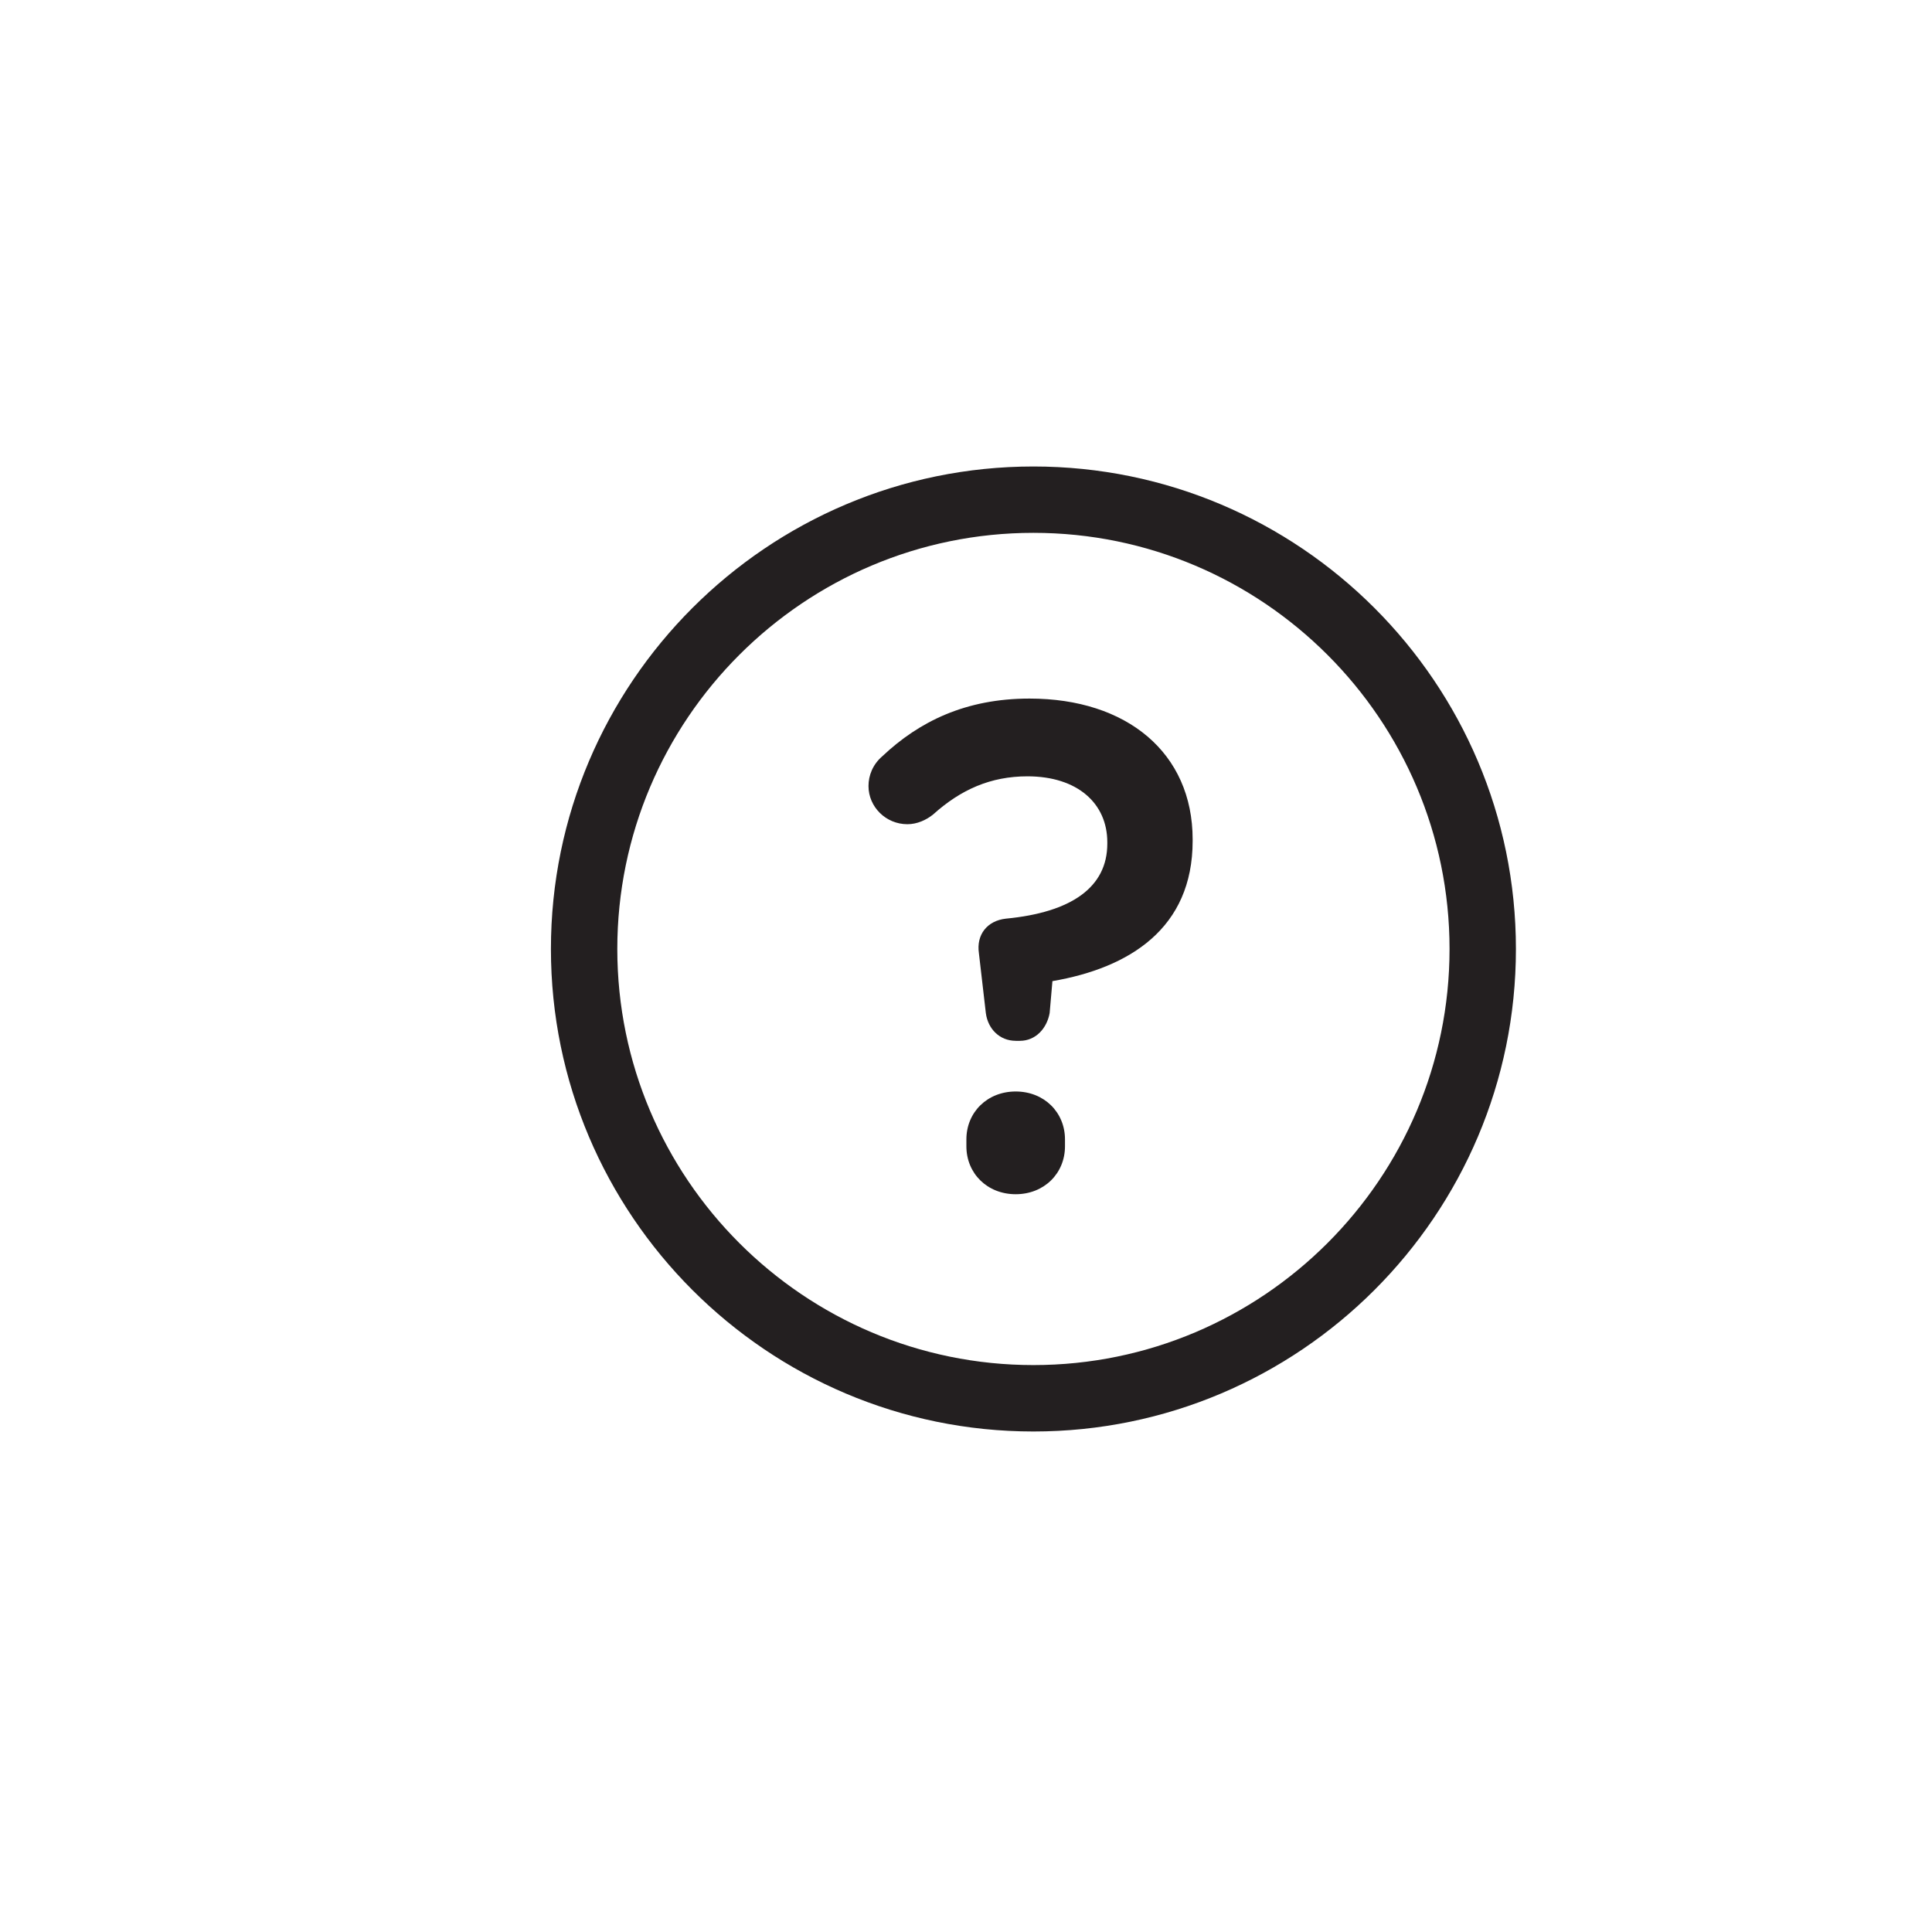 <?xml version="1.0" encoding="iso-8859-1"?>
<!-- Generator: Adobe Illustrator 18.1.1, SVG Export Plug-In . SVG Version: 6.00 Build 0)  -->
<!DOCTYPE svg PUBLIC "-//W3C//DTD SVG 1.1//EN" "http://www.w3.org/Graphics/SVG/1.1/DTD/svg11.dtd">
<svg version="1.1" xmlns="http://www.w3.org/2000/svg" xmlns:xlink="http://www.w3.org/1999/xlink" x="0px" y="0px"
	 viewBox="0 0 64 64" style="enable-background:new 0 0 64 64;" xml:space="preserve">
<g id="feedback">
	<g>
		<g id="XMLID_658_">
			<path style="fill:#231F20;" d="M34.233,47.42c-8.813,0-15.983-7.17-15.983-15.983c0-8.814,7.17-15.984,15.983-15.984
				c8.814,0,15.984,7.17,15.984,15.984C50.217,40.25,43.047,47.42,34.233,47.42z M34.233,17.651
				c-7.601,0-13.784,6.185-13.784,13.785S26.632,45.22,34.233,45.22s13.785-6.184,13.785-13.784S41.833,17.651,34.233,17.651z"/>
		</g>
		<g id="XMLID_657_">
			<path style="fill:#231F20;" d="M33.646,34.478c-0.529,0-0.92-0.391-0.989-0.92l-0.229-1.978
				c-0.092-0.621,0.276-1.081,0.896-1.149c2.162-0.207,3.357-1.035,3.357-2.483v-0.047c0-1.287-0.988-2.184-2.645-2.184
				c-1.219,0-2.207,0.437-3.127,1.265c-0.23,0.184-0.529,0.321-0.851,0.321c-0.713,0-1.288-0.574-1.288-1.265
				c0-0.345,0.138-0.713,0.46-0.988c1.219-1.15,2.76-1.909,4.875-1.909c3.219,0,5.403,1.794,5.403,4.668v0.046
				c0,2.897-2.092,4.208-4.645,4.646l-0.092,1.058c-0.092,0.506-0.46,0.92-0.989,0.92H33.646z M33.646,36.157
				c0.942,0,1.633,0.689,1.633,1.587v0.229c0,0.896-0.69,1.587-1.633,1.587s-1.633-0.69-1.633-1.587v-0.229
				C32.013,36.846,32.704,36.157,33.646,36.157z"/>
		</g>
	</g>
</g>
<g id="Layer_1">
</g>
</svg>
